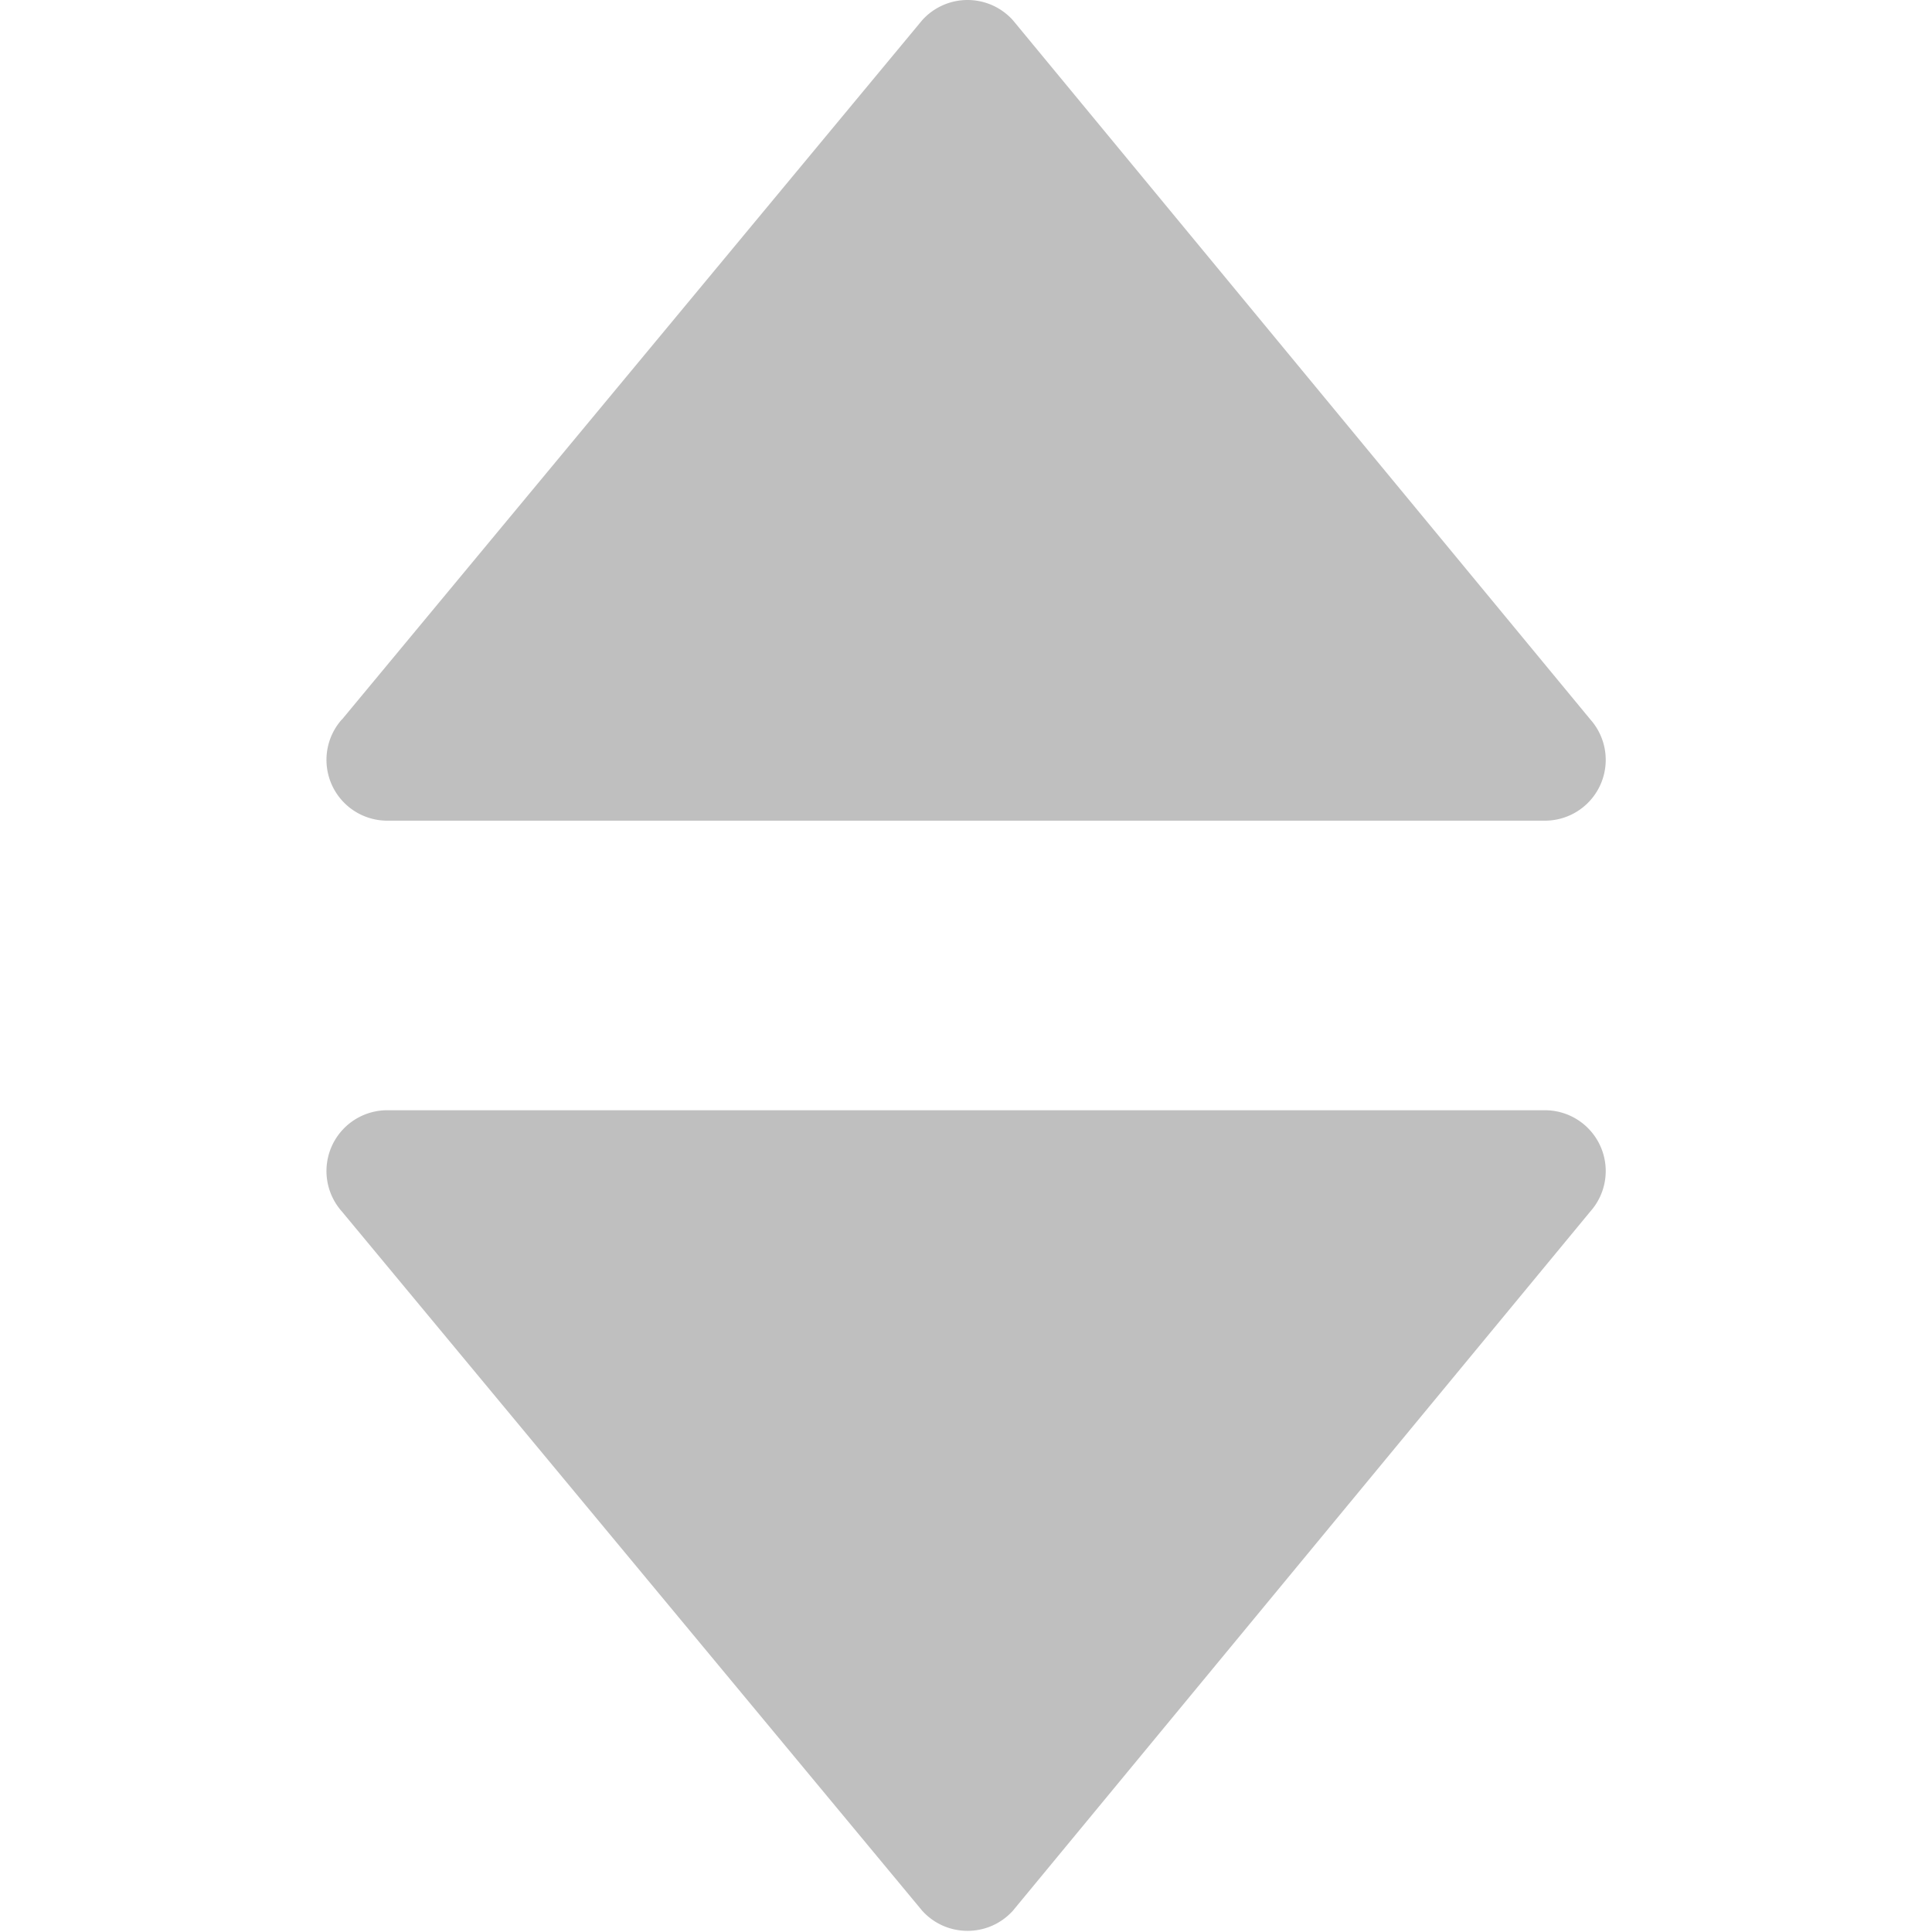 <?xml version="1.0" standalone="no"?><!DOCTYPE svg PUBLIC "-//W3C//DTD SVG 1.1//EN" "http://www.w3.org/Graphics/SVG/1.1/DTD/svg11.dtd"><svg t="1590393213113" class="icon" viewBox="0 0 1024 1024" version="1.1" xmlns="http://www.w3.org/2000/svg" p-id="1495" xmlns:xlink="http://www.w3.org/1999/xlink" width="128" height="128"><defs><style type="text/css"></style></defs><path d="M181.183 381.435L488.749 10.744a32.327 32.327 0 0 1 48.134 0l306.037 370.589a32.225 32.225 0 0 1-24.067 53.641H205.148a32.225 32.225 0 0 1-23.965-53.641zM181.183 642.092l307.566 370.589c12.849 14.277 35.284 14.277 48.134 0l306.037-370.589a32.225 32.225 0 0 0-24.067-53.641H205.148a32.225 32.225 0 0 0-23.965 53.641z" fill="#BFBFBF" p-id="1496"></path></svg>